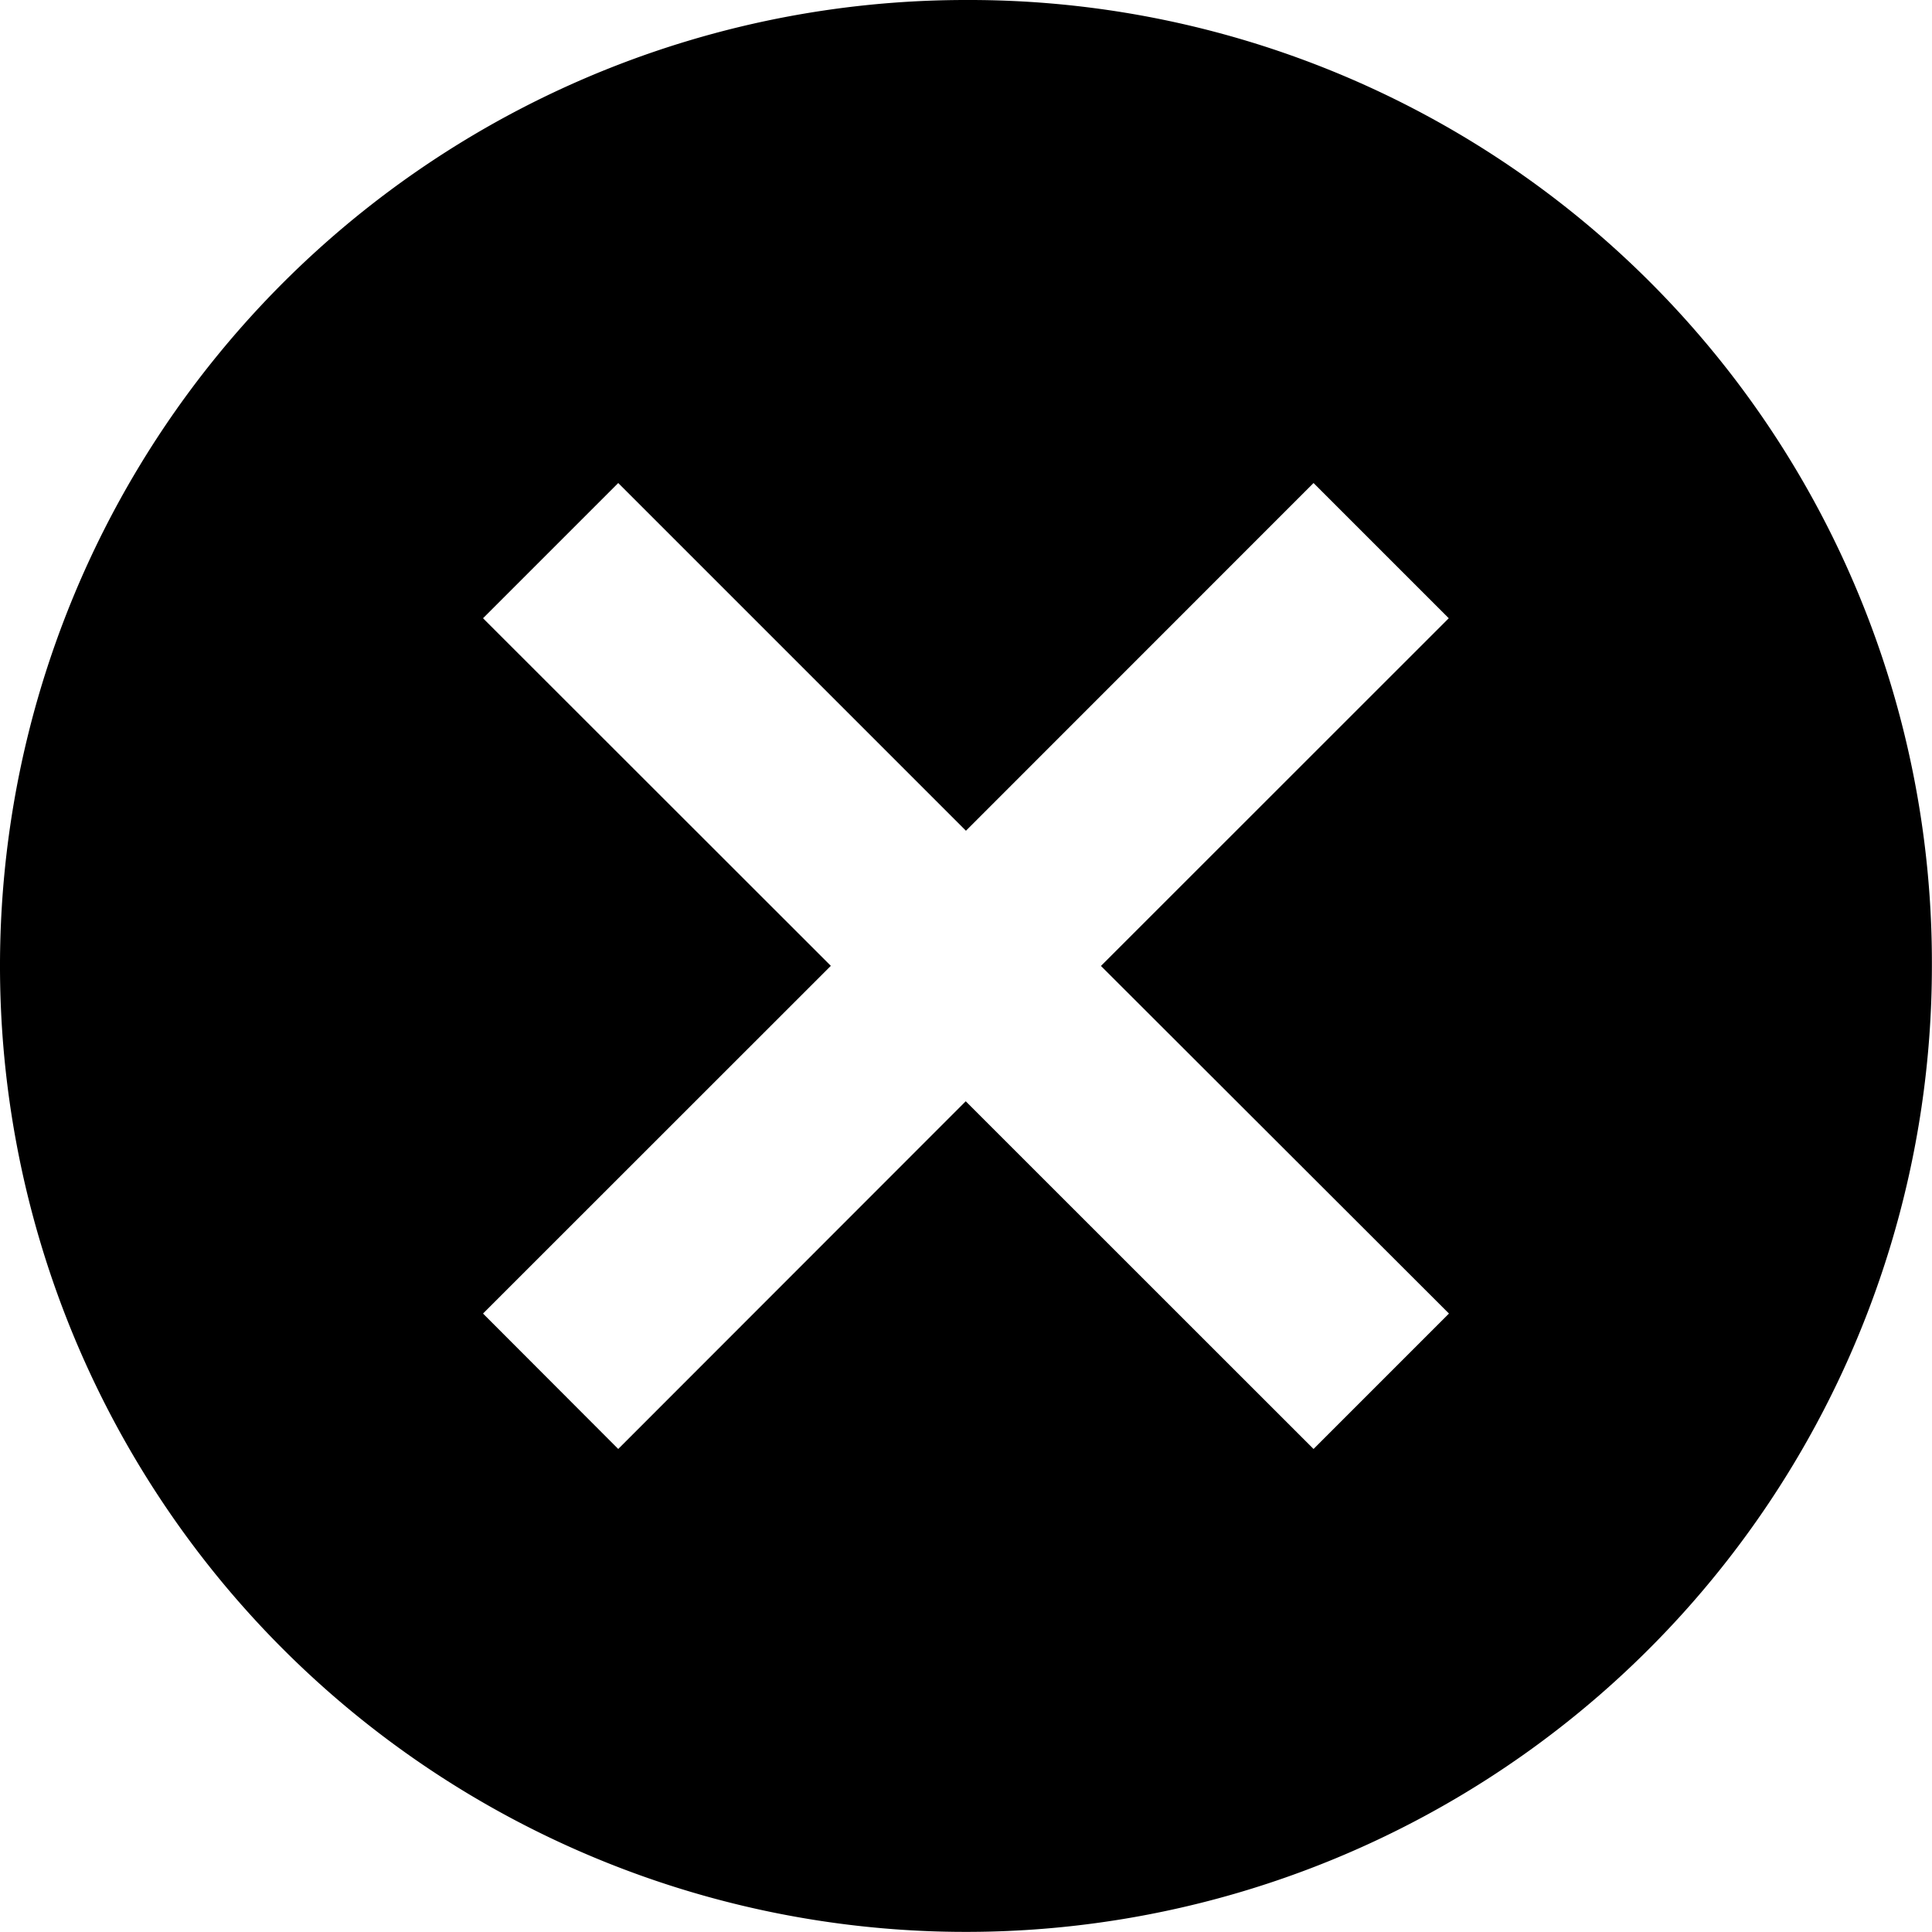 <svg xmlns="http://www.w3.org/2000/svg" width="18.275" height="18.275" viewBox="0 0 18.275 18.275">
  <g id="Group_731" data-name="Group 731" transform="translate(-1373.291 -770)">
    <path id="Icon_ionic-md-close-circle" data-name="Icon ionic-md-close-circle" d="M12.512,3.375a9.137,9.137,0,1,0,9.137,9.137A9.106,9.106,0,0,0,12.512,3.375ZM17.081,15.8,15.8,17.081l-3.29-3.289L9.223,17.081,7.944,15.8l3.29-3.289L7.944,9.223,9.223,7.944l3.289,3.289L15.8,7.944l1.279,1.279-3.29,3.289Z" transform="translate(1369.916 766.625)"/>
  </g>
</svg>
